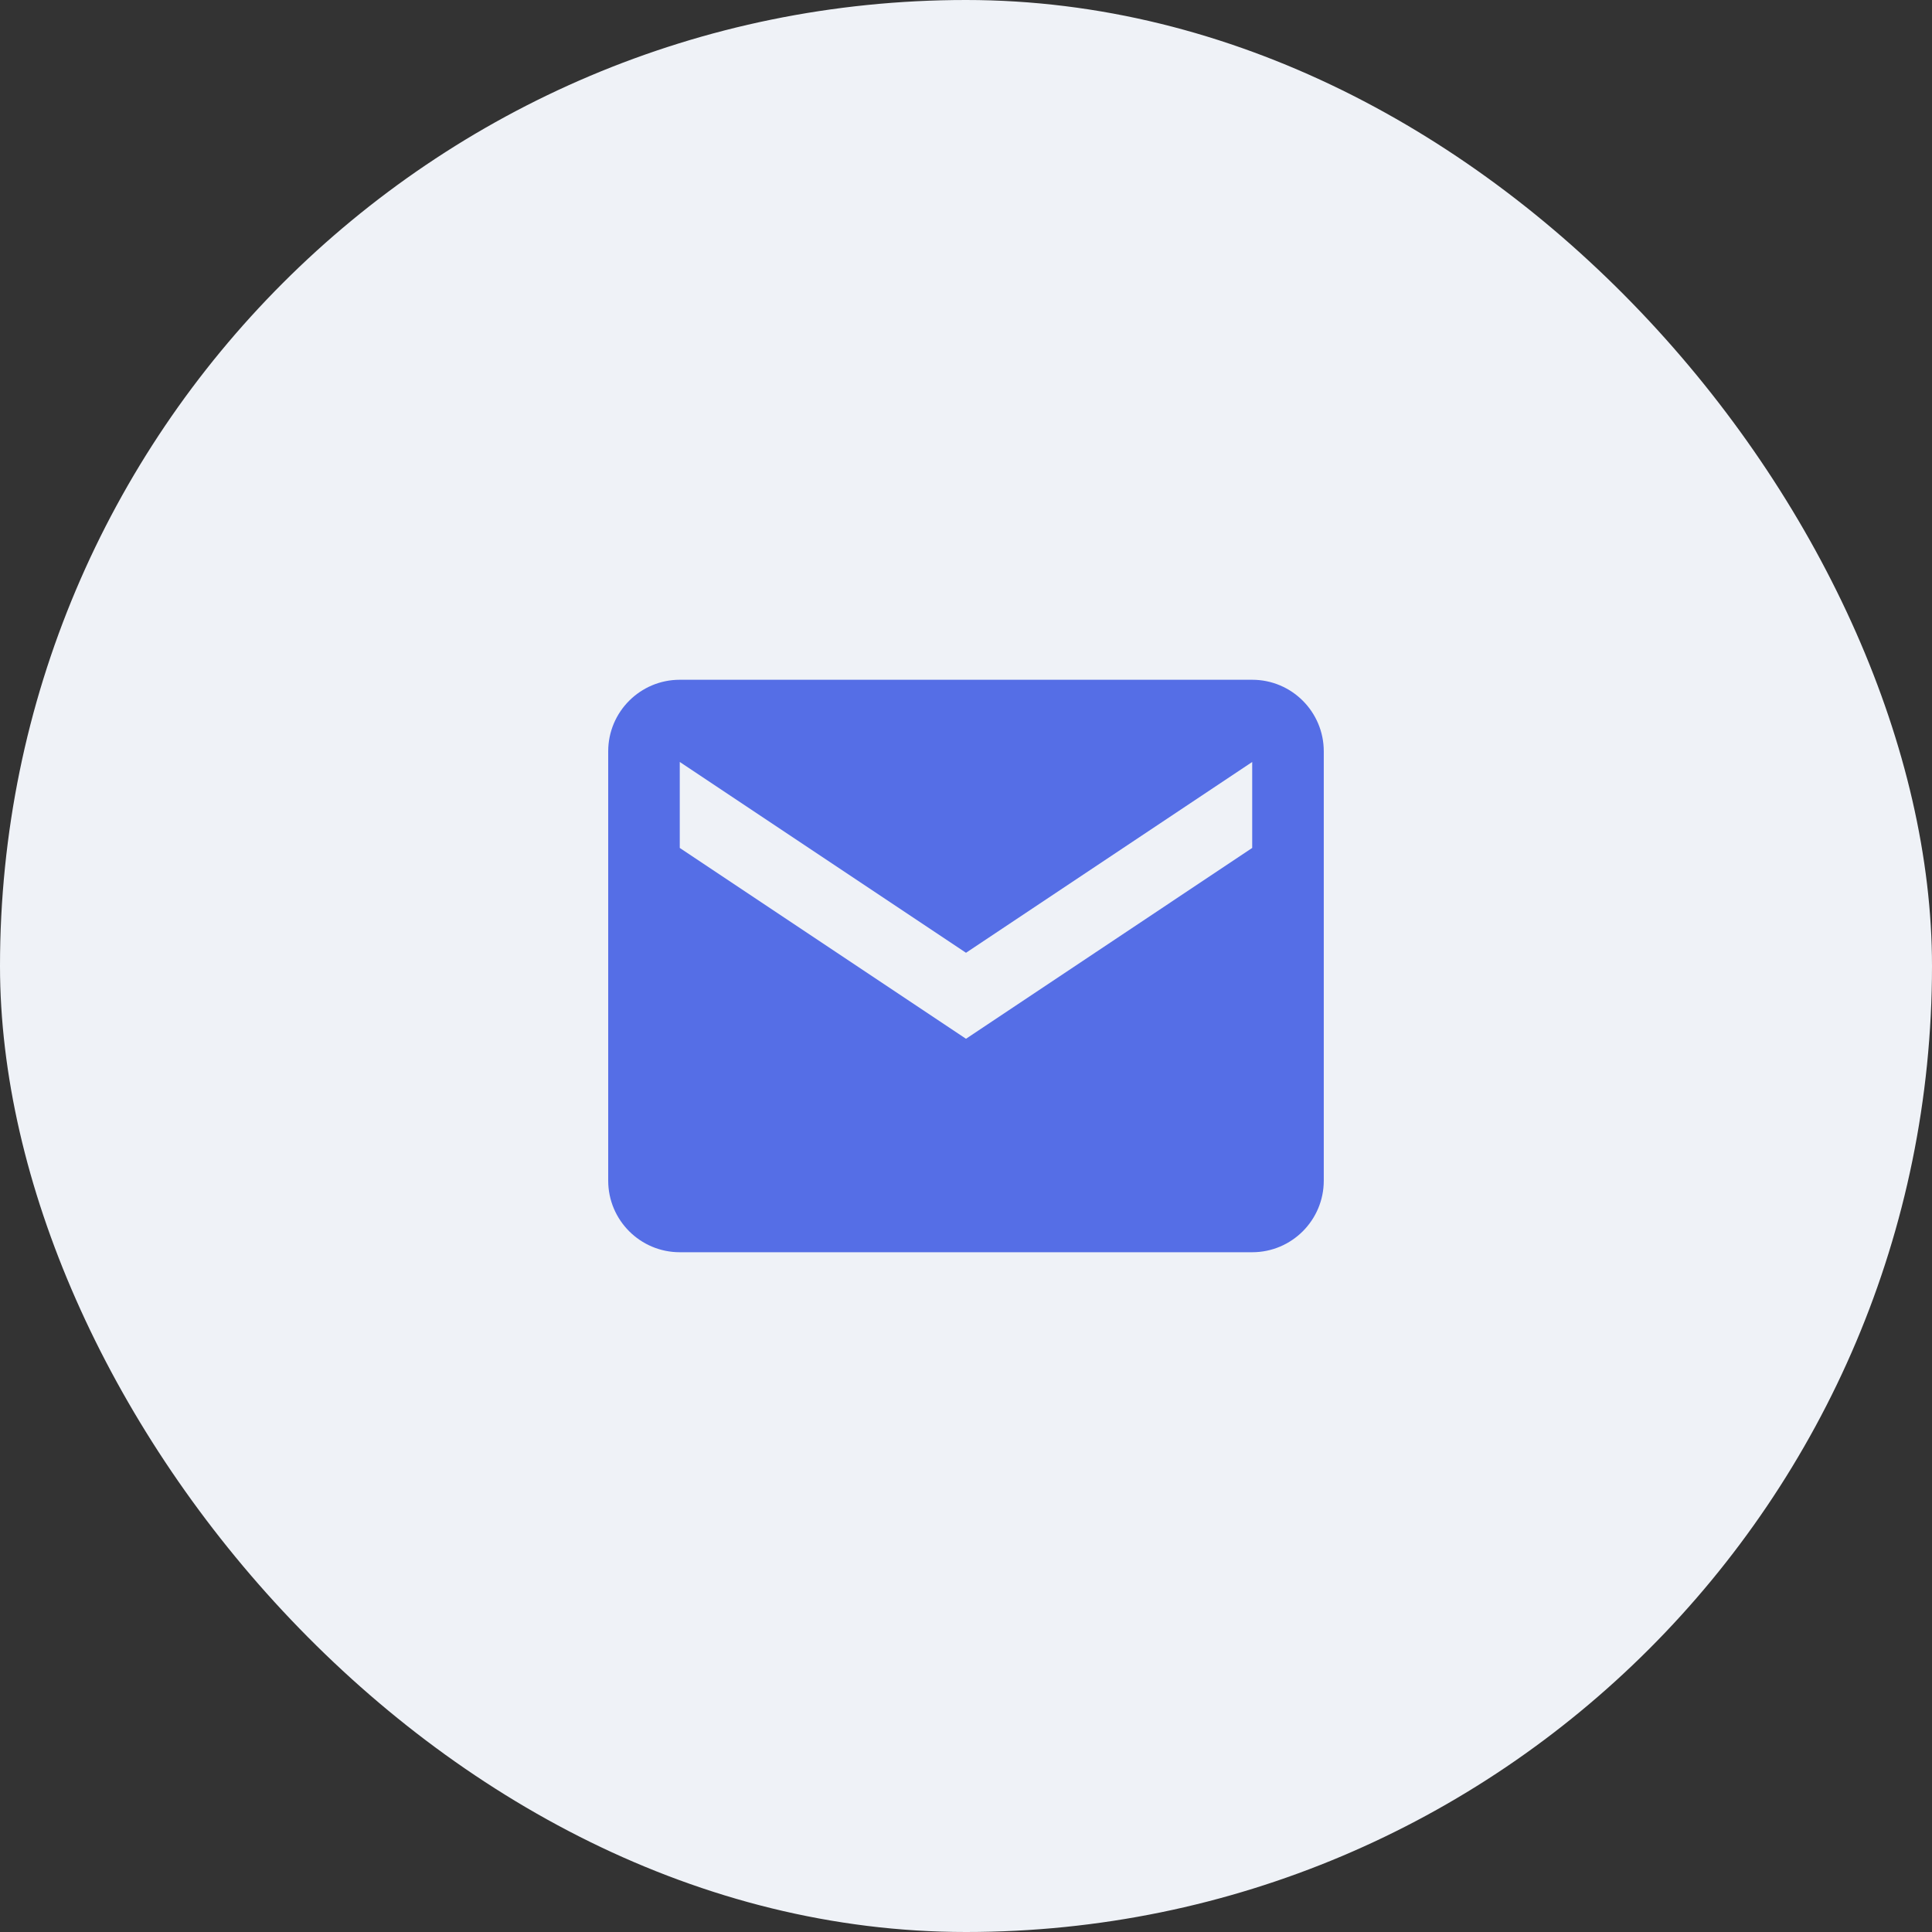 <svg width="72" height="72" viewBox="0 0 72 72" fill="none" xmlns="http://www.w3.org/2000/svg">
<rect x="0" y="0" width="72" height="72" fill="#333333" stroke="none"/>
<rect width="72" height="72" rx="36" fill="#EFF2F7"/>
<mask id="mask0" mask-type="alpha" maskUnits="userSpaceOnUse" x="20" y="20" width="32" height="32">
<rect x="20" y="20" width="32" height="32" fill="white"/>
</mask>
<g mask="url(#mask0)">
<path fill-rule="evenodd" clip-rule="evenodd" d="M46.666 25.333H25.333C23.861 25.333 22.666 26.528 22.666 28V44C22.666 45.472 23.861 46.667 25.333 46.667H46.666C48.139 46.667 49.333 45.472 49.333 44V28C49.333 26.528 48.139 25.333 46.666 25.333ZM46.666 31.6L36 38.712L25.333 31.6V28.396L36 35.507L46.666 28.396V31.6Z" fill="#556EE6"/>
</g>
</svg>
